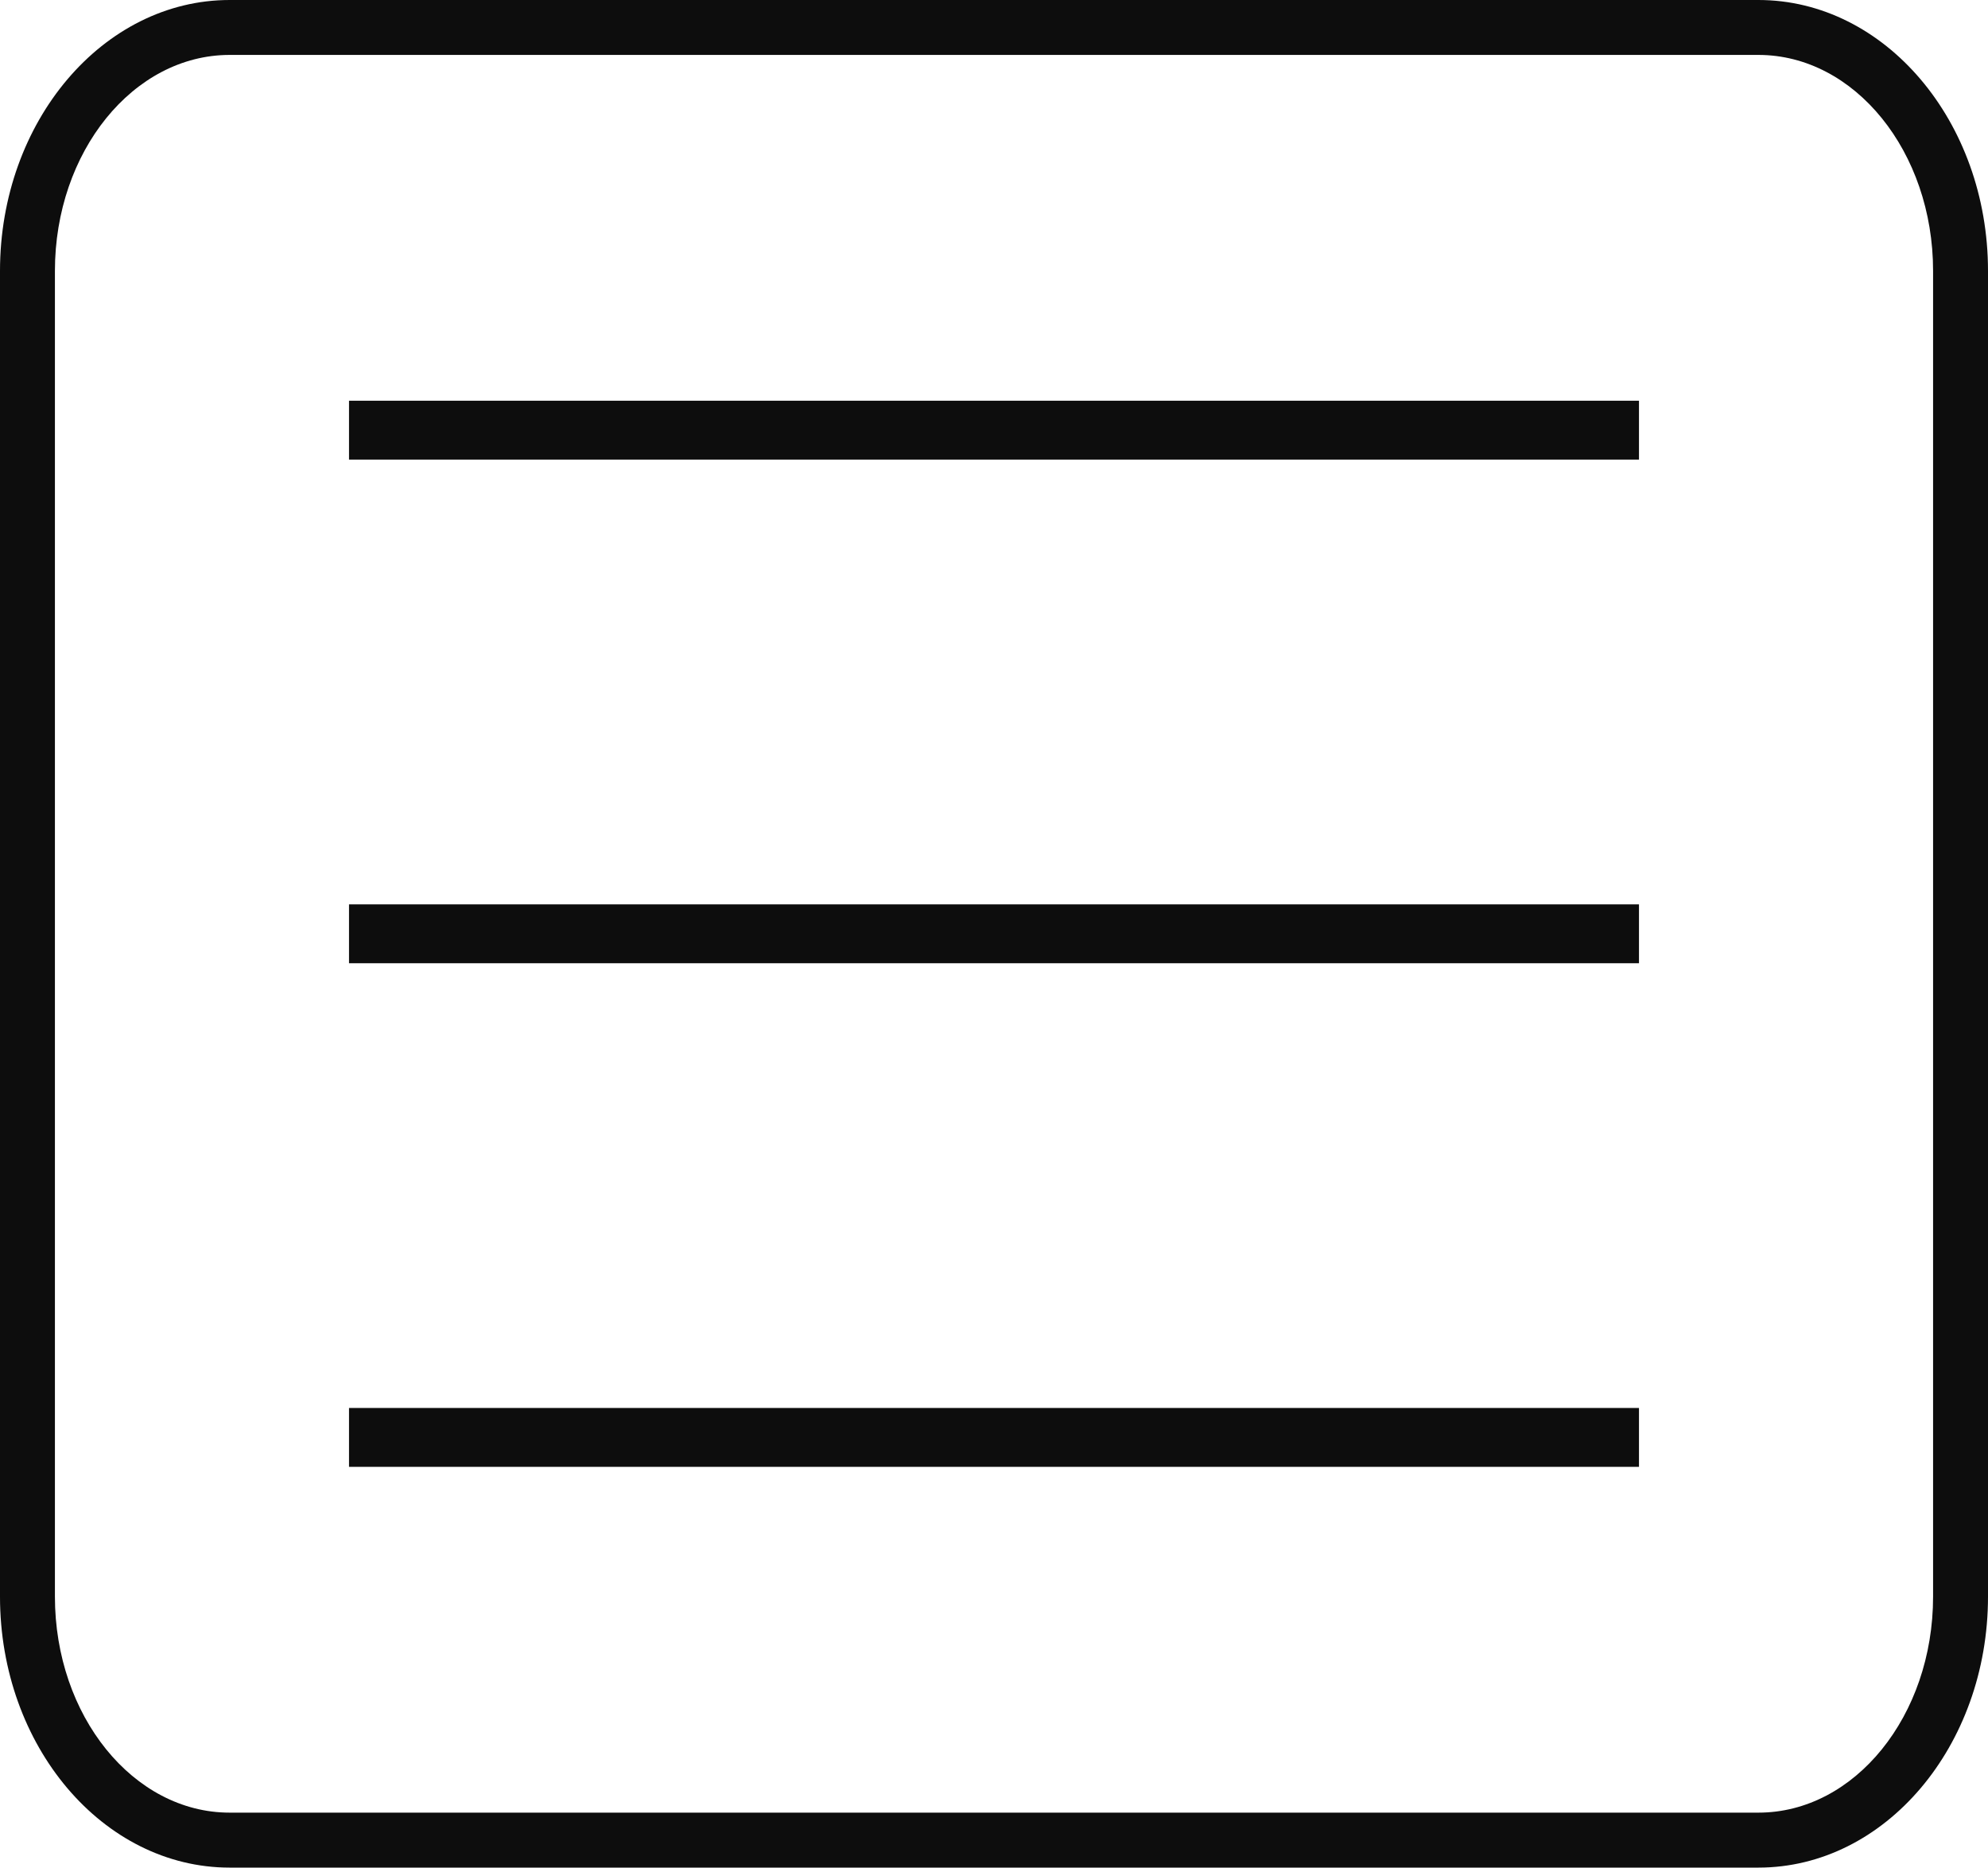 <svg xmlns="http://www.w3.org/2000/svg" width="47.345" height="44.476" viewBox="0 0 47.345 44.476">
  <g id="Group_635" data-name="Group 635" transform="translate(-4639.655 -8065.066)">
    <g id="Group_630" data-name="Group 630">
      <path id="Path_450" data-name="Path 450" d="M4681.532,8109.542h-36.408c-3.016,0-5.469-2.894-5.469-6.452v-31.573c0-3.557,2.453-6.451,5.469-6.451h36.408c3.015,0,5.468,2.894,5.468,6.451v31.573C4687,8106.648,4684.547,8109.542,4681.532,8109.542Zm-36.408-43.168c-2.294,0-4.161,2.307-4.161,5.143v31.573c0,2.836,1.867,5.143,4.161,5.143h36.408c2.294,0,4.16-2.307,4.16-5.143v-31.573c0-2.836-1.866-5.143-4.16-5.143Z" fill="#0d0d0d"/>
    </g>
    <g id="Group_634" data-name="Group 634">
      <g id="Group_631" data-name="Group 631">
        <rect id="Rectangle_249" data-name="Rectangle 249" width="30.721" height="1.402" transform="translate(4647.967 8074.609)" fill="#0d0d0d"/>
      </g>
      <g id="Group_632" data-name="Group 632">
        <rect id="Rectangle_250" data-name="Rectangle 250" width="30.721" height="1.402" transform="translate(4647.967 8086.603)" fill="#0d0d0d"/>
      </g>
      <g id="Group_633" data-name="Group 633">
        <rect id="Rectangle_251" data-name="Rectangle 251" width="30.721" height="1.402" transform="translate(4647.967 8098.596)" fill="#0d0d0d"/>
      </g>
    </g>
  </g>
</svg>
